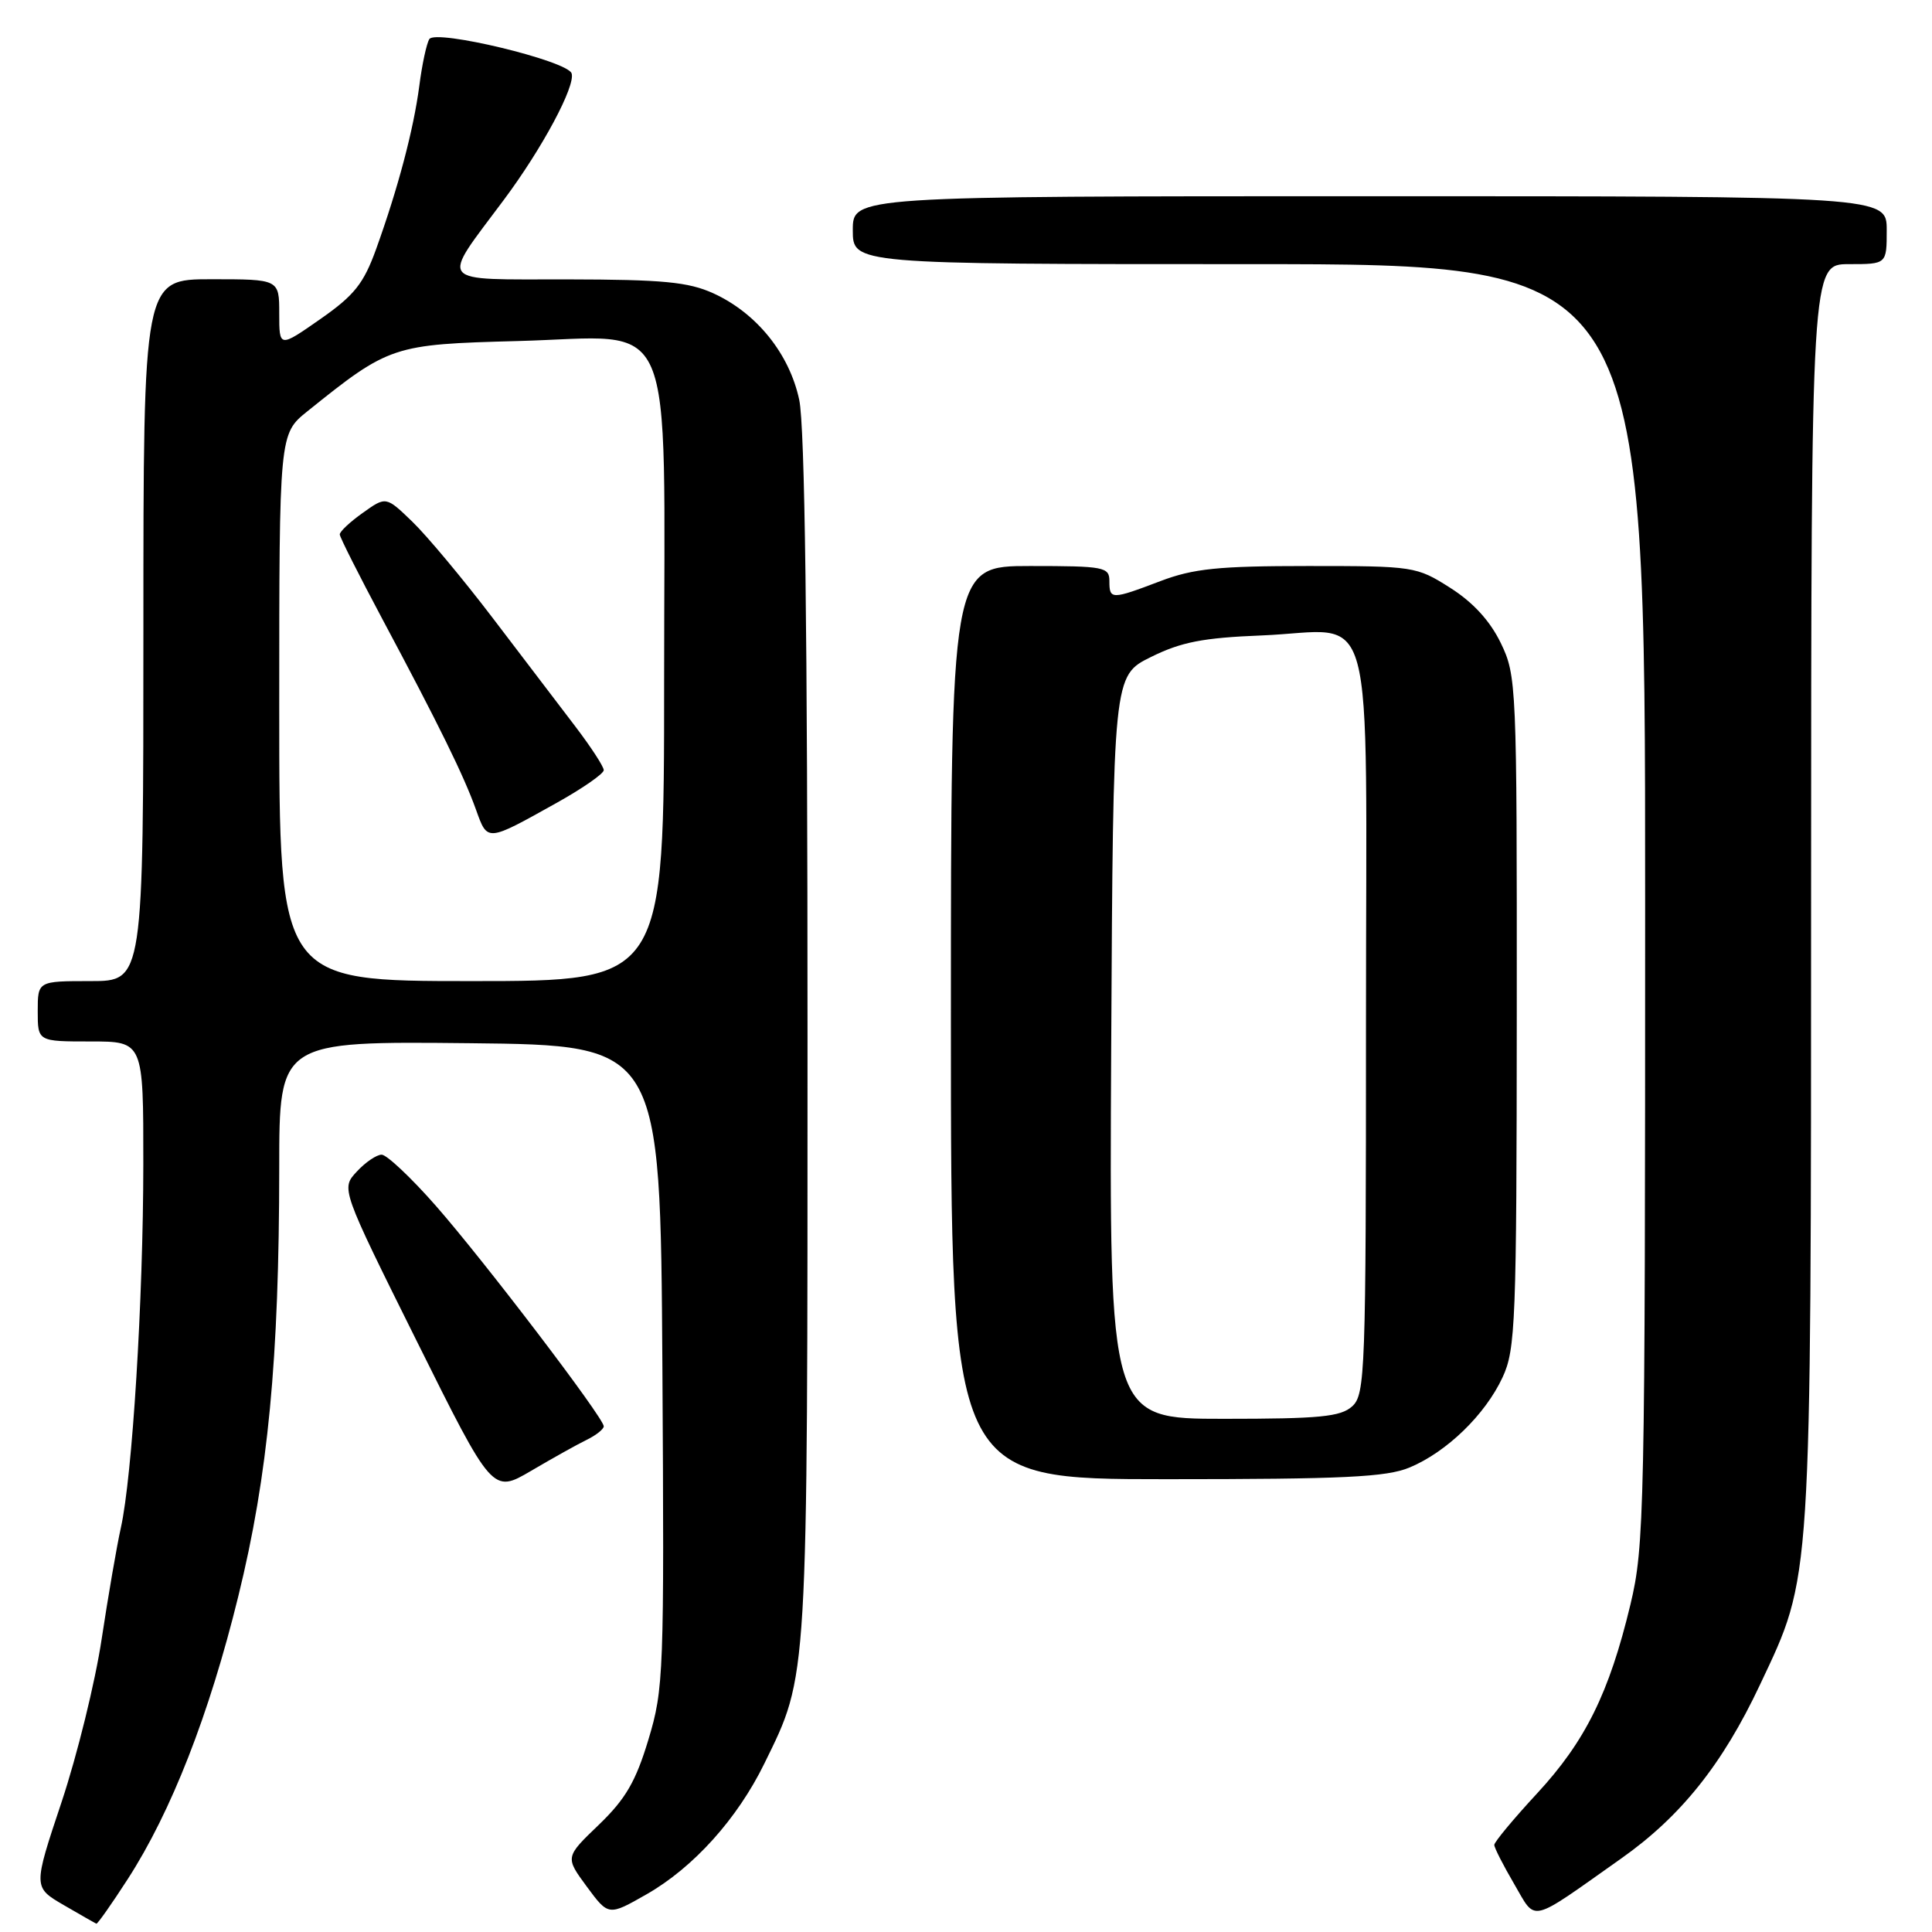 <?xml version="1.0" encoding="UTF-8" standalone="no"?>
<!DOCTYPE svg PUBLIC "-//W3C//DTD SVG 1.1//EN" "http://www.w3.org/Graphics/SVG/1.1/DTD/svg11.dtd" >
<svg xmlns="http://www.w3.org/2000/svg" xmlns:xlink="http://www.w3.org/1999/xlink" version="1.1" viewBox="0 0 256 256">
 <g >
 <path fill="currentColor"
d=" M 16.92 249.00 C 22.68 240.09 27.72 227.21 31.57 211.54 C 35.53 195.46 36.99 180.11 37.00 154.73 C 37.00 137.97 37.00 137.97 62.25 138.23 C 87.50 138.50 87.50 138.50 87.77 181.00 C 88.02 221.80 87.95 223.78 85.92 230.50 C 84.24 236.07 82.90 238.37 79.35 241.79 C 74.88 246.08 74.88 246.08 77.75 249.98 C 80.63 253.88 80.63 253.88 85.68 251.00 C 91.88 247.46 97.70 241.00 101.28 233.68 C 107.11 221.78 107.00 223.60 107.00 137.34 C 107.00 83.49 106.65 56.45 105.90 52.97 C 104.59 46.85 100.24 41.47 94.51 38.86 C 91.20 37.36 87.83 37.04 75.21 37.02 C 57.63 37.00 58.30 37.83 66.74 26.51 C 71.85 19.67 76.29 11.37 75.74 9.72 C 75.18 8.05 57.71 3.85 56.89 5.18 C 56.52 5.77 55.92 8.56 55.56 11.38 C 54.80 17.16 52.76 24.89 49.84 33.00 C 48.18 37.59 46.96 39.13 42.43 42.29 C 37.00 46.08 37.00 46.08 37.00 41.54 C 37.00 37.00 37.00 37.00 28.00 37.00 C 19.00 37.00 19.00 37.00 19.00 83.50 C 19.00 130.00 19.00 130.00 12.00 130.00 C 5.00 130.00 5.00 130.00 5.00 134.00 C 5.00 138.00 5.00 138.00 12.00 138.00 C 19.00 138.00 19.00 138.00 18.99 154.25 C 18.98 172.23 17.53 195.66 16.01 202.46 C 15.47 204.88 14.33 211.50 13.47 217.18 C 12.62 222.85 10.23 232.57 8.16 238.78 C 4.39 250.07 4.39 250.07 8.44 252.43 C 10.68 253.73 12.62 254.84 12.77 254.90 C 12.92 254.95 14.79 252.30 16.92 249.00 Z  M 214.79 246.28 C 222.72 240.69 228.25 233.77 233.21 223.23 C 240.11 208.60 239.96 210.90 239.98 118.25 C 240.00 35.00 240.00 35.00 245.00 35.00 C 250.00 35.00 250.00 35.00 250.00 30.50 C 250.00 26.00 250.00 26.00 181.50 26.00 C 113.00 26.00 113.00 26.00 113.00 30.50 C 113.00 35.00 113.00 35.00 165.50 35.00 C 218.00 35.00 218.00 35.00 217.99 119.75 C 217.99 200.24 217.89 204.91 216.04 212.61 C 213.23 224.33 210.06 230.74 203.65 237.66 C 200.54 241.02 198.00 244.08 198.00 244.46 C 198.00 244.83 199.18 247.15 200.62 249.61 C 203.62 254.73 202.43 255.01 214.79 246.28 Z  M 77.75 190.78 C 78.99 190.17 80.00 189.37 80.00 188.99 C 80.00 187.87 64.12 167.02 57.73 159.75 C 54.47 156.04 51.24 153.00 50.57 153.00 C 49.90 153.00 48.41 154.01 47.27 155.25 C 45.18 157.50 45.18 157.50 55.22 177.70 C 65.26 197.89 65.26 197.89 70.38 194.89 C 73.20 193.23 76.51 191.38 77.75 190.78 Z  M 186.78 194.45 C 191.70 192.40 196.81 187.44 199.10 182.50 C 200.82 178.80 200.96 175.22 200.98 134.07 C 201.00 90.66 200.95 89.53 198.86 85.20 C 197.43 82.26 195.19 79.81 192.16 77.89 C 187.69 75.05 187.35 75.00 173.31 75.00 C 161.44 75.00 158.13 75.34 153.76 77.00 C 147.26 79.47 147.00 79.47 147.00 77.00 C 147.00 75.13 146.33 75.00 136.50 75.00 C 126.00 75.00 126.00 75.00 126.00 135.50 C 126.00 196.00 126.00 196.00 154.53 196.00 C 178.04 196.00 183.72 195.73 186.78 194.45 Z  M 37.00 93.75 C 37.00 57.50 37.00 57.50 40.73 54.50 C 51.59 45.77 52.04 45.63 68.60 45.19 C 89.95 44.63 88.00 40.11 88.00 90.13 C 88.00 130.00 88.00 130.00 62.50 130.00 C 37.00 130.00 37.00 130.00 37.00 93.75 Z  M 73.75 106.39 C 77.19 104.47 80.00 102.52 80.00 102.05 C 80.00 101.58 78.31 98.99 76.25 96.28 C 74.19 93.58 69.27 87.12 65.32 81.93 C 61.37 76.74 56.56 70.98 54.64 69.13 C 51.15 65.76 51.15 65.76 48.08 67.95 C 46.38 69.15 45.01 70.44 45.02 70.82 C 45.03 71.19 47.57 76.22 50.65 82.00 C 58.18 96.10 61.45 102.76 63.07 107.28 C 64.61 111.57 64.45 111.58 73.75 106.39 Z  M 147.24 138.76 C 147.50 89.53 147.50 89.53 152.50 87.06 C 156.51 85.07 159.41 84.51 167.15 84.20 C 182.59 83.59 181.00 77.72 181.00 135.38 C 181.00 181.88 180.90 184.78 179.17 186.35 C 177.64 187.73 174.88 188.00 162.16 188.00 C 146.98 188.00 146.98 188.00 147.24 138.76 Z "/>
</g>
</svg>
